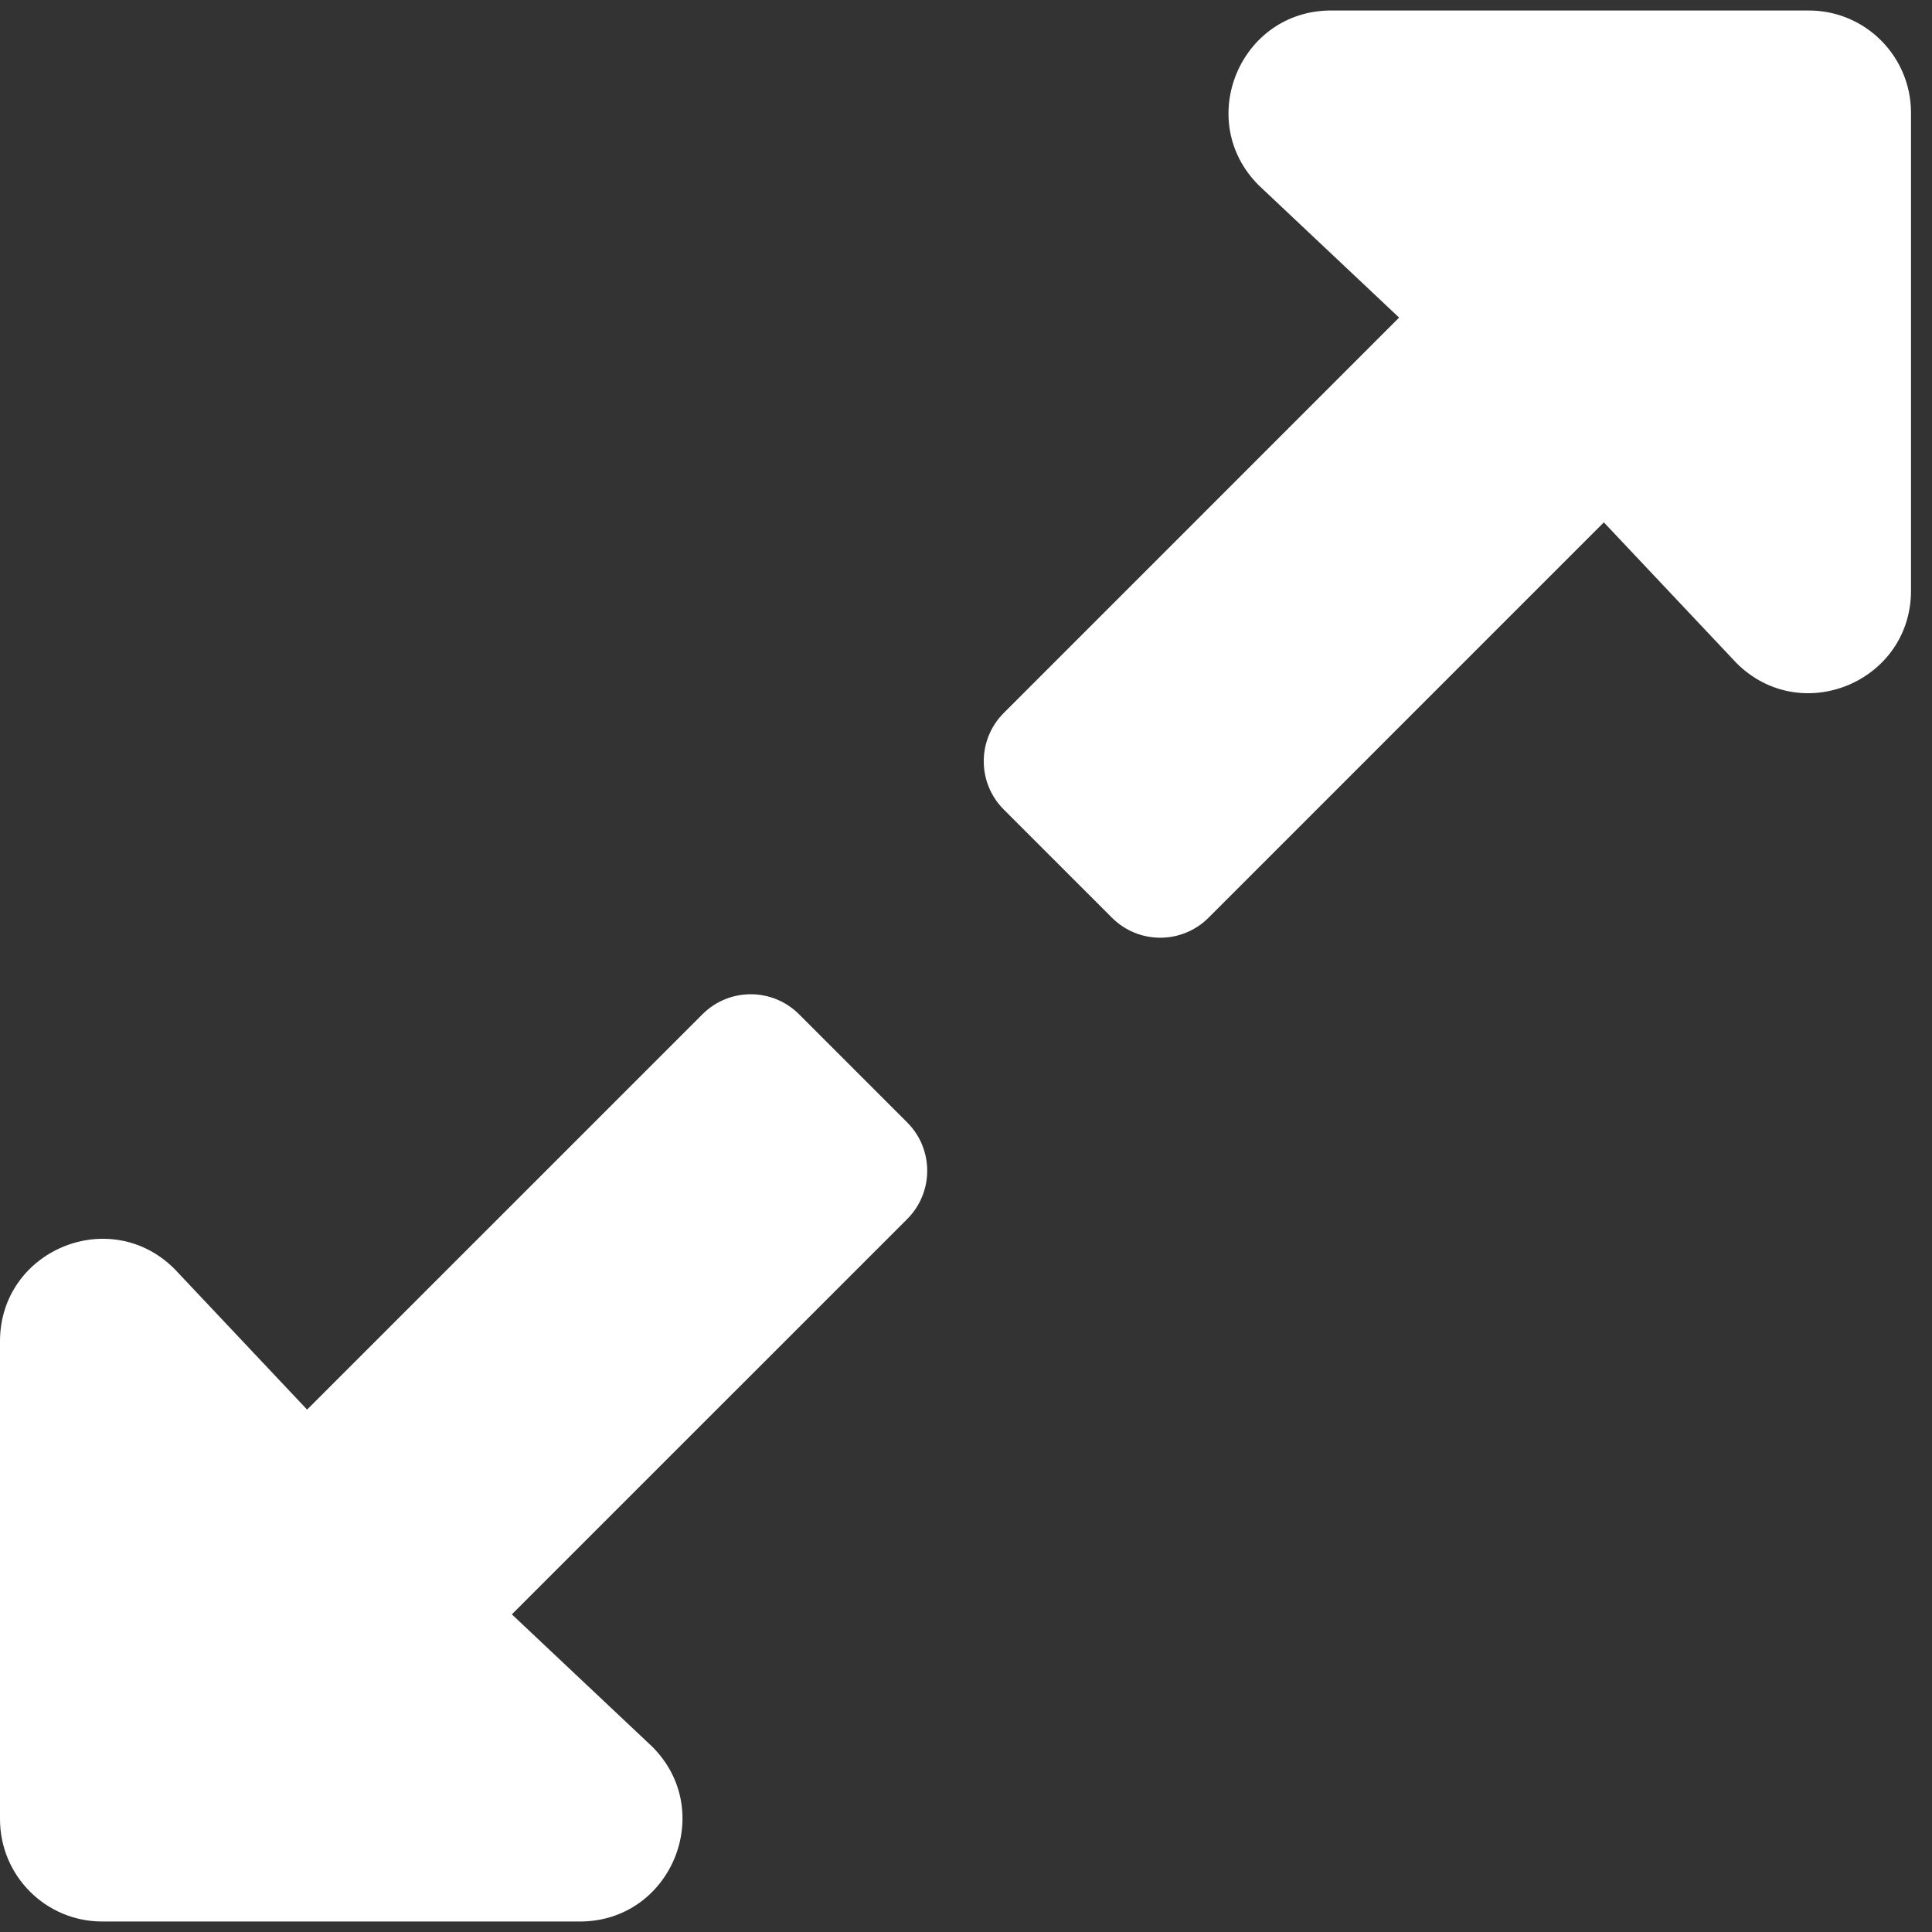 <?xml version="1.0" encoding="UTF-8"?>
<svg width="46px" height="46px" viewBox="0 0 46 46" version="1.1" xmlns="http://www.w3.org/2000/svg" xmlns:xlink="http://www.w3.org/1999/xlink">
    <rect x="0" y="0" width="46" height="46" fill="#333333" stroke="none"/>
    <!-- Generator: Sketch 54.1 (76490) - https://sketchapp.com -->
    <title>expand</title>
    <desc>Created with Sketch.</desc>
    <g id="Page-1" stroke="none" stroke-width="1" fill="none" fill-rule="evenodd">
        <g id="expand" fill="#FFFFFF" fill-rule="nonzero">
            <path d="M21.601,29.024 L12.187,38.437 L15.531,41.589 C17.067,43.124 15.979,45.75 13.808,45.75 L2.433,45.75 C1.086,45.75 -3.60820707e-16,44.658 -3.60820707e-16,43.312 L-3.60820707e-16,31.937 C-3.60820707e-16,29.766 2.621,28.678 4.156,30.214 L7.312,33.562 L16.726,24.149 C17.36,23.514 18.389,23.514 19.024,24.149 L21.601,26.726 C22.235,27.36 22.235,28.389 21.601,29.024 L21.601,29.024 Z M23.899,16.976 L33.312,7.562 L29.969,4.411 C28.433,2.875 29.521,0.25 31.692,0.25 L43.067,0.25 C44.413,0.25 45.5,1.341 45.5,2.687 L45.5,14.062 C45.5,16.234 42.879,17.322 41.344,15.786 L38.187,12.437 L28.774,21.851 C28.139,22.485 27.11,22.485 26.476,21.851 L23.899,19.274 C23.264,18.639 23.264,17.61 23.899,16.976 L23.899,16.976 Z" id="Shape"></path>
        </g>
    </g>
</svg>